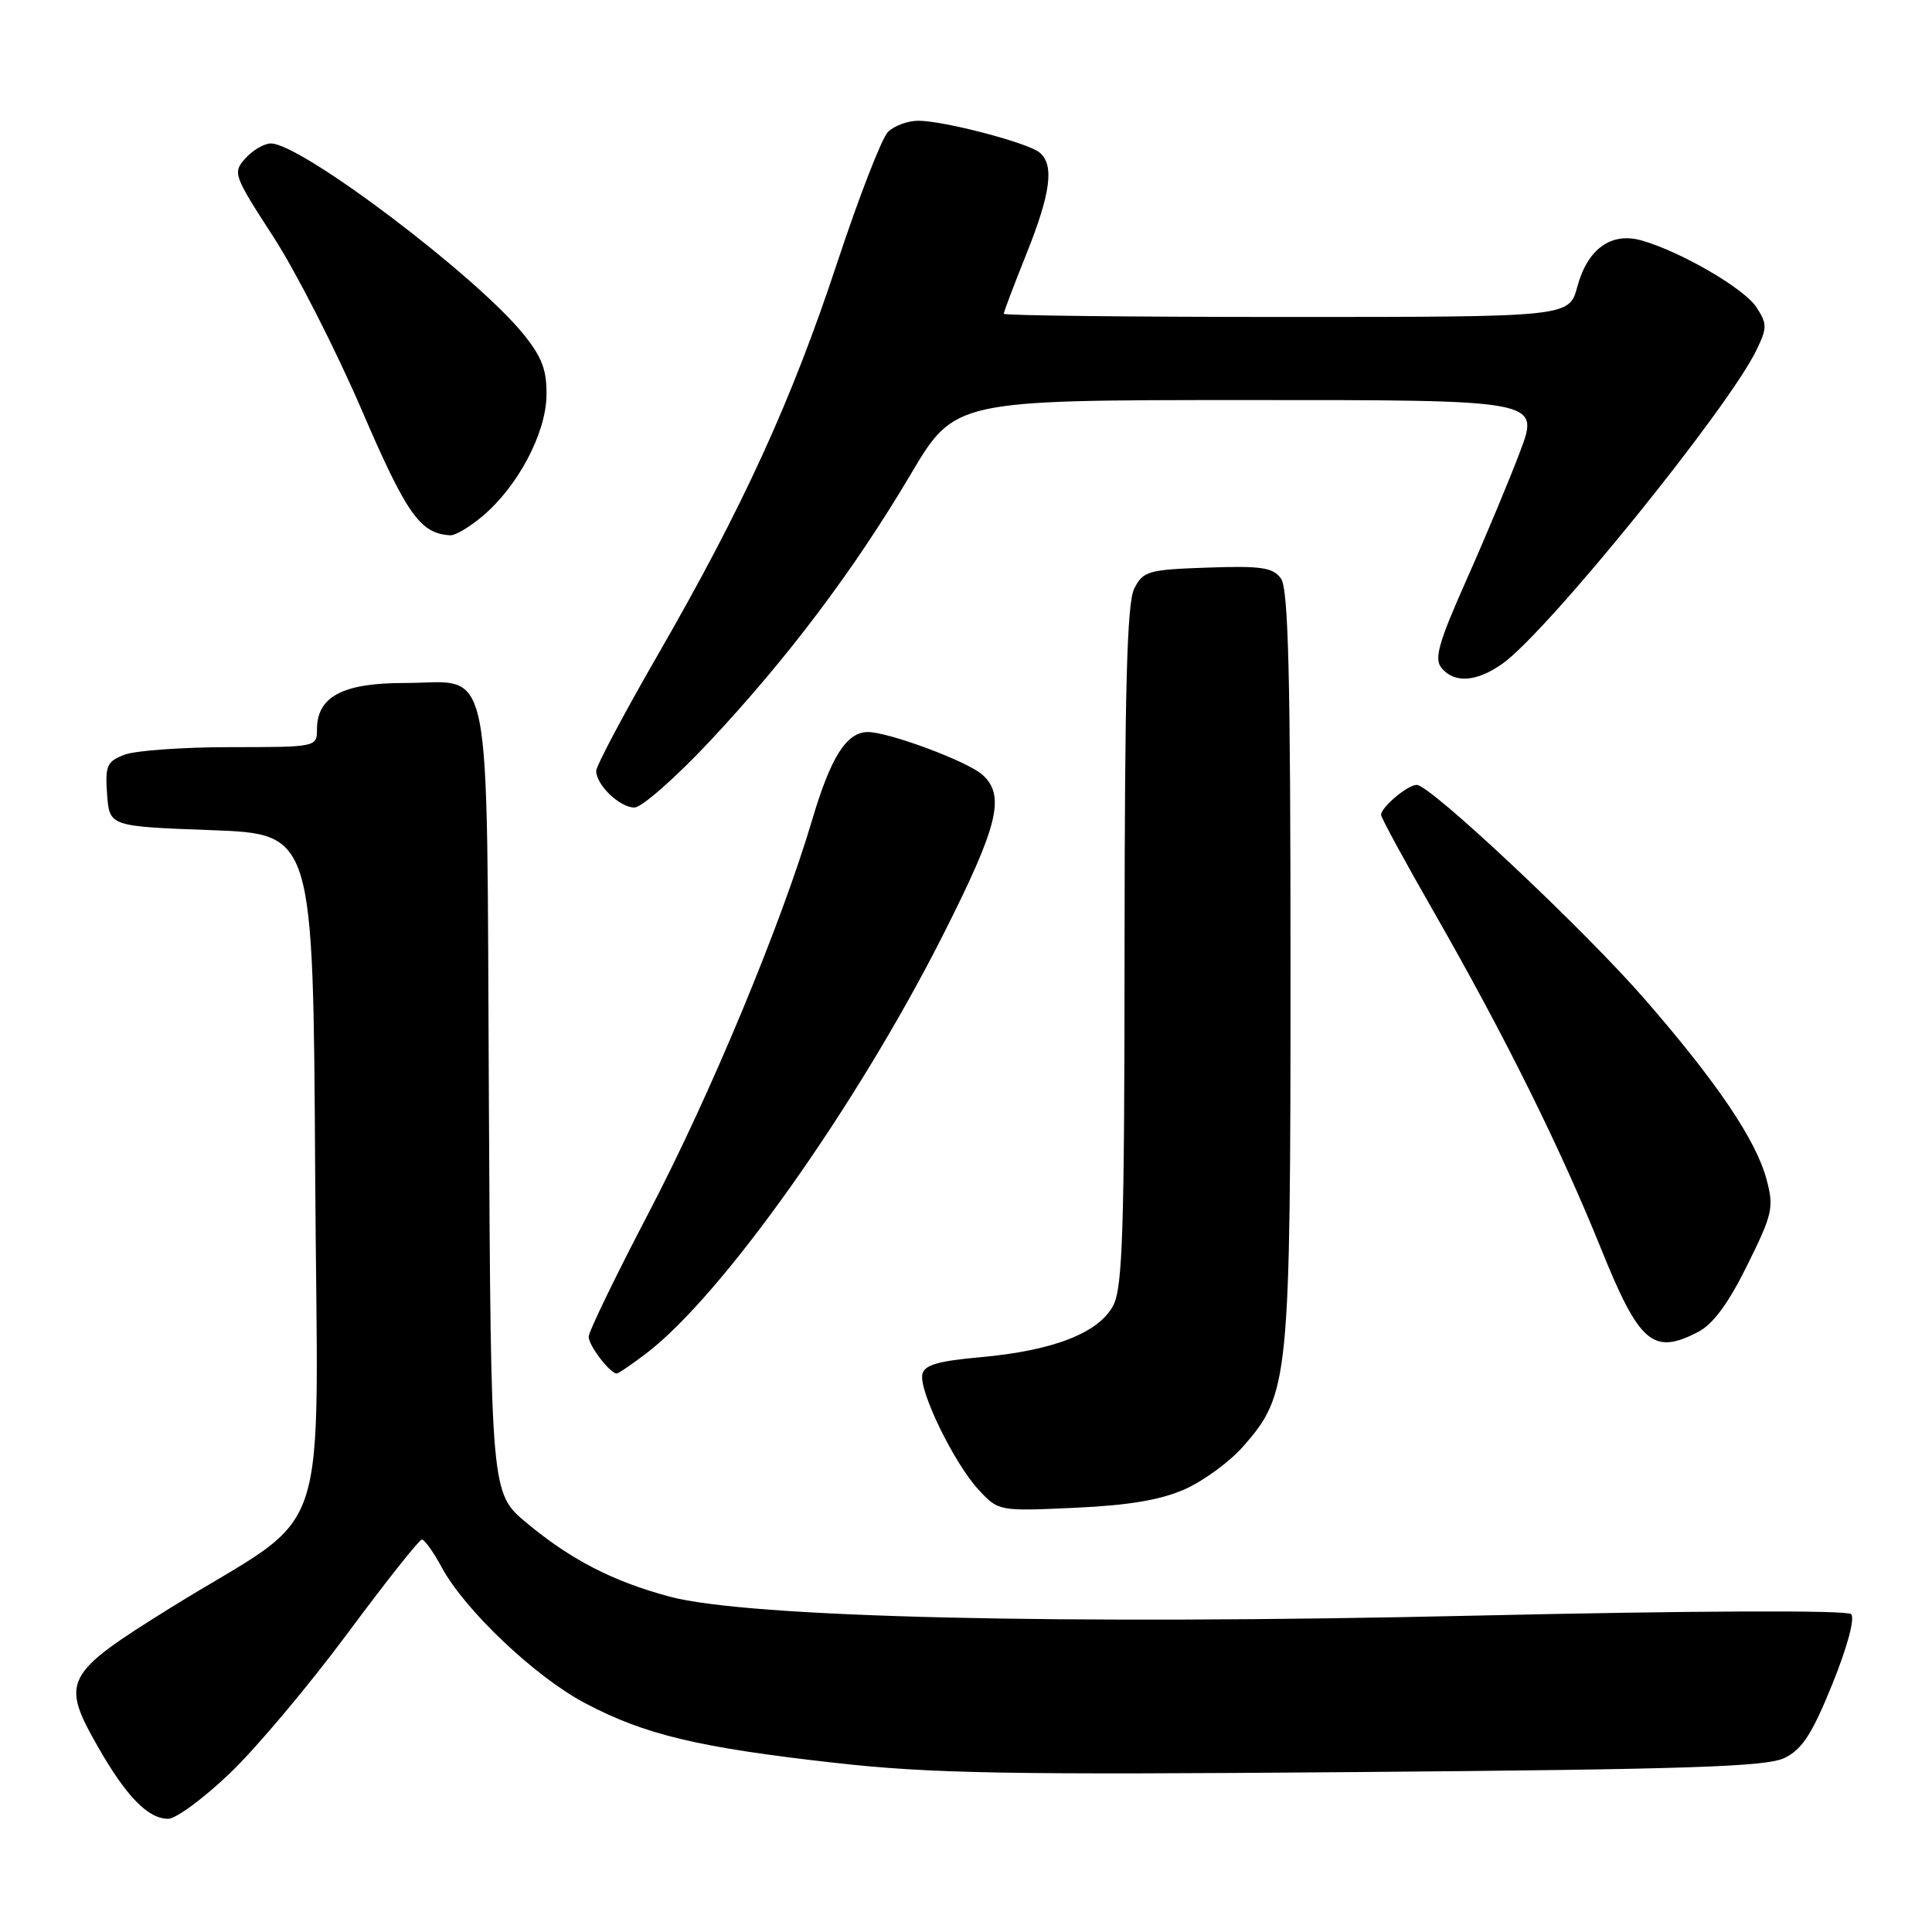 <?xml version="1.0" encoding="UTF-8" standalone="no"?>
<!DOCTYPE svg PUBLIC "-//W3C//DTD SVG 1.1//EN" "http://www.w3.org/Graphics/SVG/1.1/DTD/svg11.dtd" >
<svg xmlns="http://www.w3.org/2000/svg" xmlns:xlink="http://www.w3.org/1999/xlink" version="1.1" viewBox="0 0 256 256">
 <g >
 <path fill="currentColor"
d=" M 30.54 234.89 C 34.04 231.53 41.03 223.20 46.08 216.39 C 51.13 209.58 55.55 204.00 55.90 204.00 C 56.26 204.00 57.43 205.65 58.52 207.66 C 61.57 213.33 70.89 222.17 77.51 225.67 C 85.44 229.86 92.48 231.54 110.48 233.57 C 123.27 235.01 133.38 235.19 179.48 234.81 C 223.72 234.45 234.04 234.11 236.46 232.94 C 238.80 231.80 240.12 229.76 242.80 223.14 C 244.81 218.16 245.81 214.41 245.28 213.88 C 244.74 213.34 224.57 213.42 195.44 214.08 C 140.72 215.32 99.06 214.34 88.72 211.56 C 81.21 209.54 75.62 206.66 69.78 201.79 C 65.05 197.86 65.05 197.86 64.78 145.96 C 64.45 85.48 65.47 90.50 53.57 90.50 C 45.40 90.50 42.00 92.31 42.00 96.65 C 42.00 98.98 41.89 99.00 30.57 99.00 C 24.28 99.00 17.95 99.45 16.51 100.00 C 14.16 100.89 13.92 101.45 14.19 105.25 C 14.50 109.50 14.50 109.50 28.00 110.00 C 41.50 110.50 41.50 110.50 41.76 155.19 C 42.06 206.63 44.42 199.49 22.62 213.03 C 8.43 221.85 7.98 222.72 13.04 231.57 C 16.76 238.07 19.63 241.00 22.28 241.00 C 23.32 241.00 27.04 238.25 30.54 234.89 Z  M 157.00 197.33 C 159.47 196.23 162.94 193.69 164.71 191.68 C 170.83 184.71 171.00 182.98 171.00 128.01 C 171.00 89.49 170.72 77.99 169.73 76.65 C 168.67 75.19 167.10 74.96 160.01 75.21 C 152.13 75.48 151.47 75.67 150.29 78.00 C 149.33 79.90 149.03 91.25 149.01 125.30 C 149.00 162.86 148.76 170.56 147.52 172.96 C 145.63 176.61 139.57 178.98 129.87 179.84 C 124.23 180.35 122.45 180.88 122.21 182.12 C 121.78 184.36 126.45 193.93 129.66 197.39 C 132.30 200.24 132.34 200.25 142.41 199.79 C 149.54 199.47 153.82 198.75 157.00 197.33 Z  M 85.65 179.32 C 95.70 171.65 113.42 146.67 124.90 124.00 C 132.27 109.42 133.26 105.45 130.18 102.66 C 128.23 100.90 117.78 97.00 115.00 97.00 C 112.18 97.00 110.09 100.29 107.63 108.59 C 103.50 122.54 94.12 145.07 85.95 160.71 C 81.58 169.07 78.00 176.46 78.00 177.13 C 78.00 178.28 80.84 182.00 81.72 182.00 C 81.95 182.00 83.71 180.79 85.65 179.32 Z  M 224.99 176.50 C 226.98 175.48 229.03 172.70 231.52 167.65 C 234.89 160.84 235.08 160.00 234.06 156.22 C 232.66 151.04 227.51 143.41 218.00 132.47 C 210.01 123.26 189.52 104.00 187.73 104.00 C 186.52 104.00 183.00 106.96 183.00 107.98 C 183.00 108.34 186.19 114.21 190.09 121.01 C 199.39 137.25 206.70 151.98 212.11 165.37 C 217.21 178.02 219.03 179.59 224.99 176.50 Z  M 94.02 98.25 C 104.37 87.21 113.20 75.48 120.66 62.87 C 126.50 53.01 126.50 53.01 165.24 53.01 C 203.98 53.00 203.98 53.00 201.45 59.75 C 200.06 63.46 196.86 71.12 194.35 76.76 C 190.62 85.14 190.00 87.30 191.01 88.51 C 192.73 90.58 195.67 90.37 199.11 87.92 C 205.10 83.66 229.11 53.99 232.78 46.31 C 234.16 43.44 234.16 42.89 232.73 40.70 C 231.09 38.21 222.77 33.37 217.55 31.87 C 213.50 30.71 210.36 32.96 209.00 38.00 C 207.92 42.00 207.92 42.00 170.46 42.00 C 149.86 42.00 133.00 41.81 133.00 41.58 C 133.00 41.34 134.35 37.78 136.00 33.66 C 139.24 25.58 139.72 21.84 137.75 20.21 C 136.18 18.91 125.06 16.00 121.68 16.00 C 120.28 16.00 118.48 16.67 117.66 17.48 C 116.84 18.30 113.83 26.06 110.96 34.73 C 104.87 53.16 98.47 67.15 87.16 86.78 C 82.67 94.57 79.00 101.49 79.00 102.15 C 79.00 104.01 82.12 107.00 84.06 107.00 C 85.03 107.00 89.51 103.06 94.02 98.25 Z  M 63.94 68.39 C 68.58 64.49 72.30 57.51 72.41 52.49 C 72.48 49.09 71.85 47.38 69.41 44.34 C 63.20 36.61 39.93 19.02 35.90 19.01 C 35.03 19.00 33.51 19.88 32.53 20.97 C 30.81 22.87 30.92 23.20 36.20 31.34 C 39.20 35.97 44.46 46.28 47.90 54.26 C 53.90 68.20 55.67 70.70 59.67 70.93 C 60.32 70.97 62.24 69.83 63.94 68.39 Z "/>
</g>
</svg>
